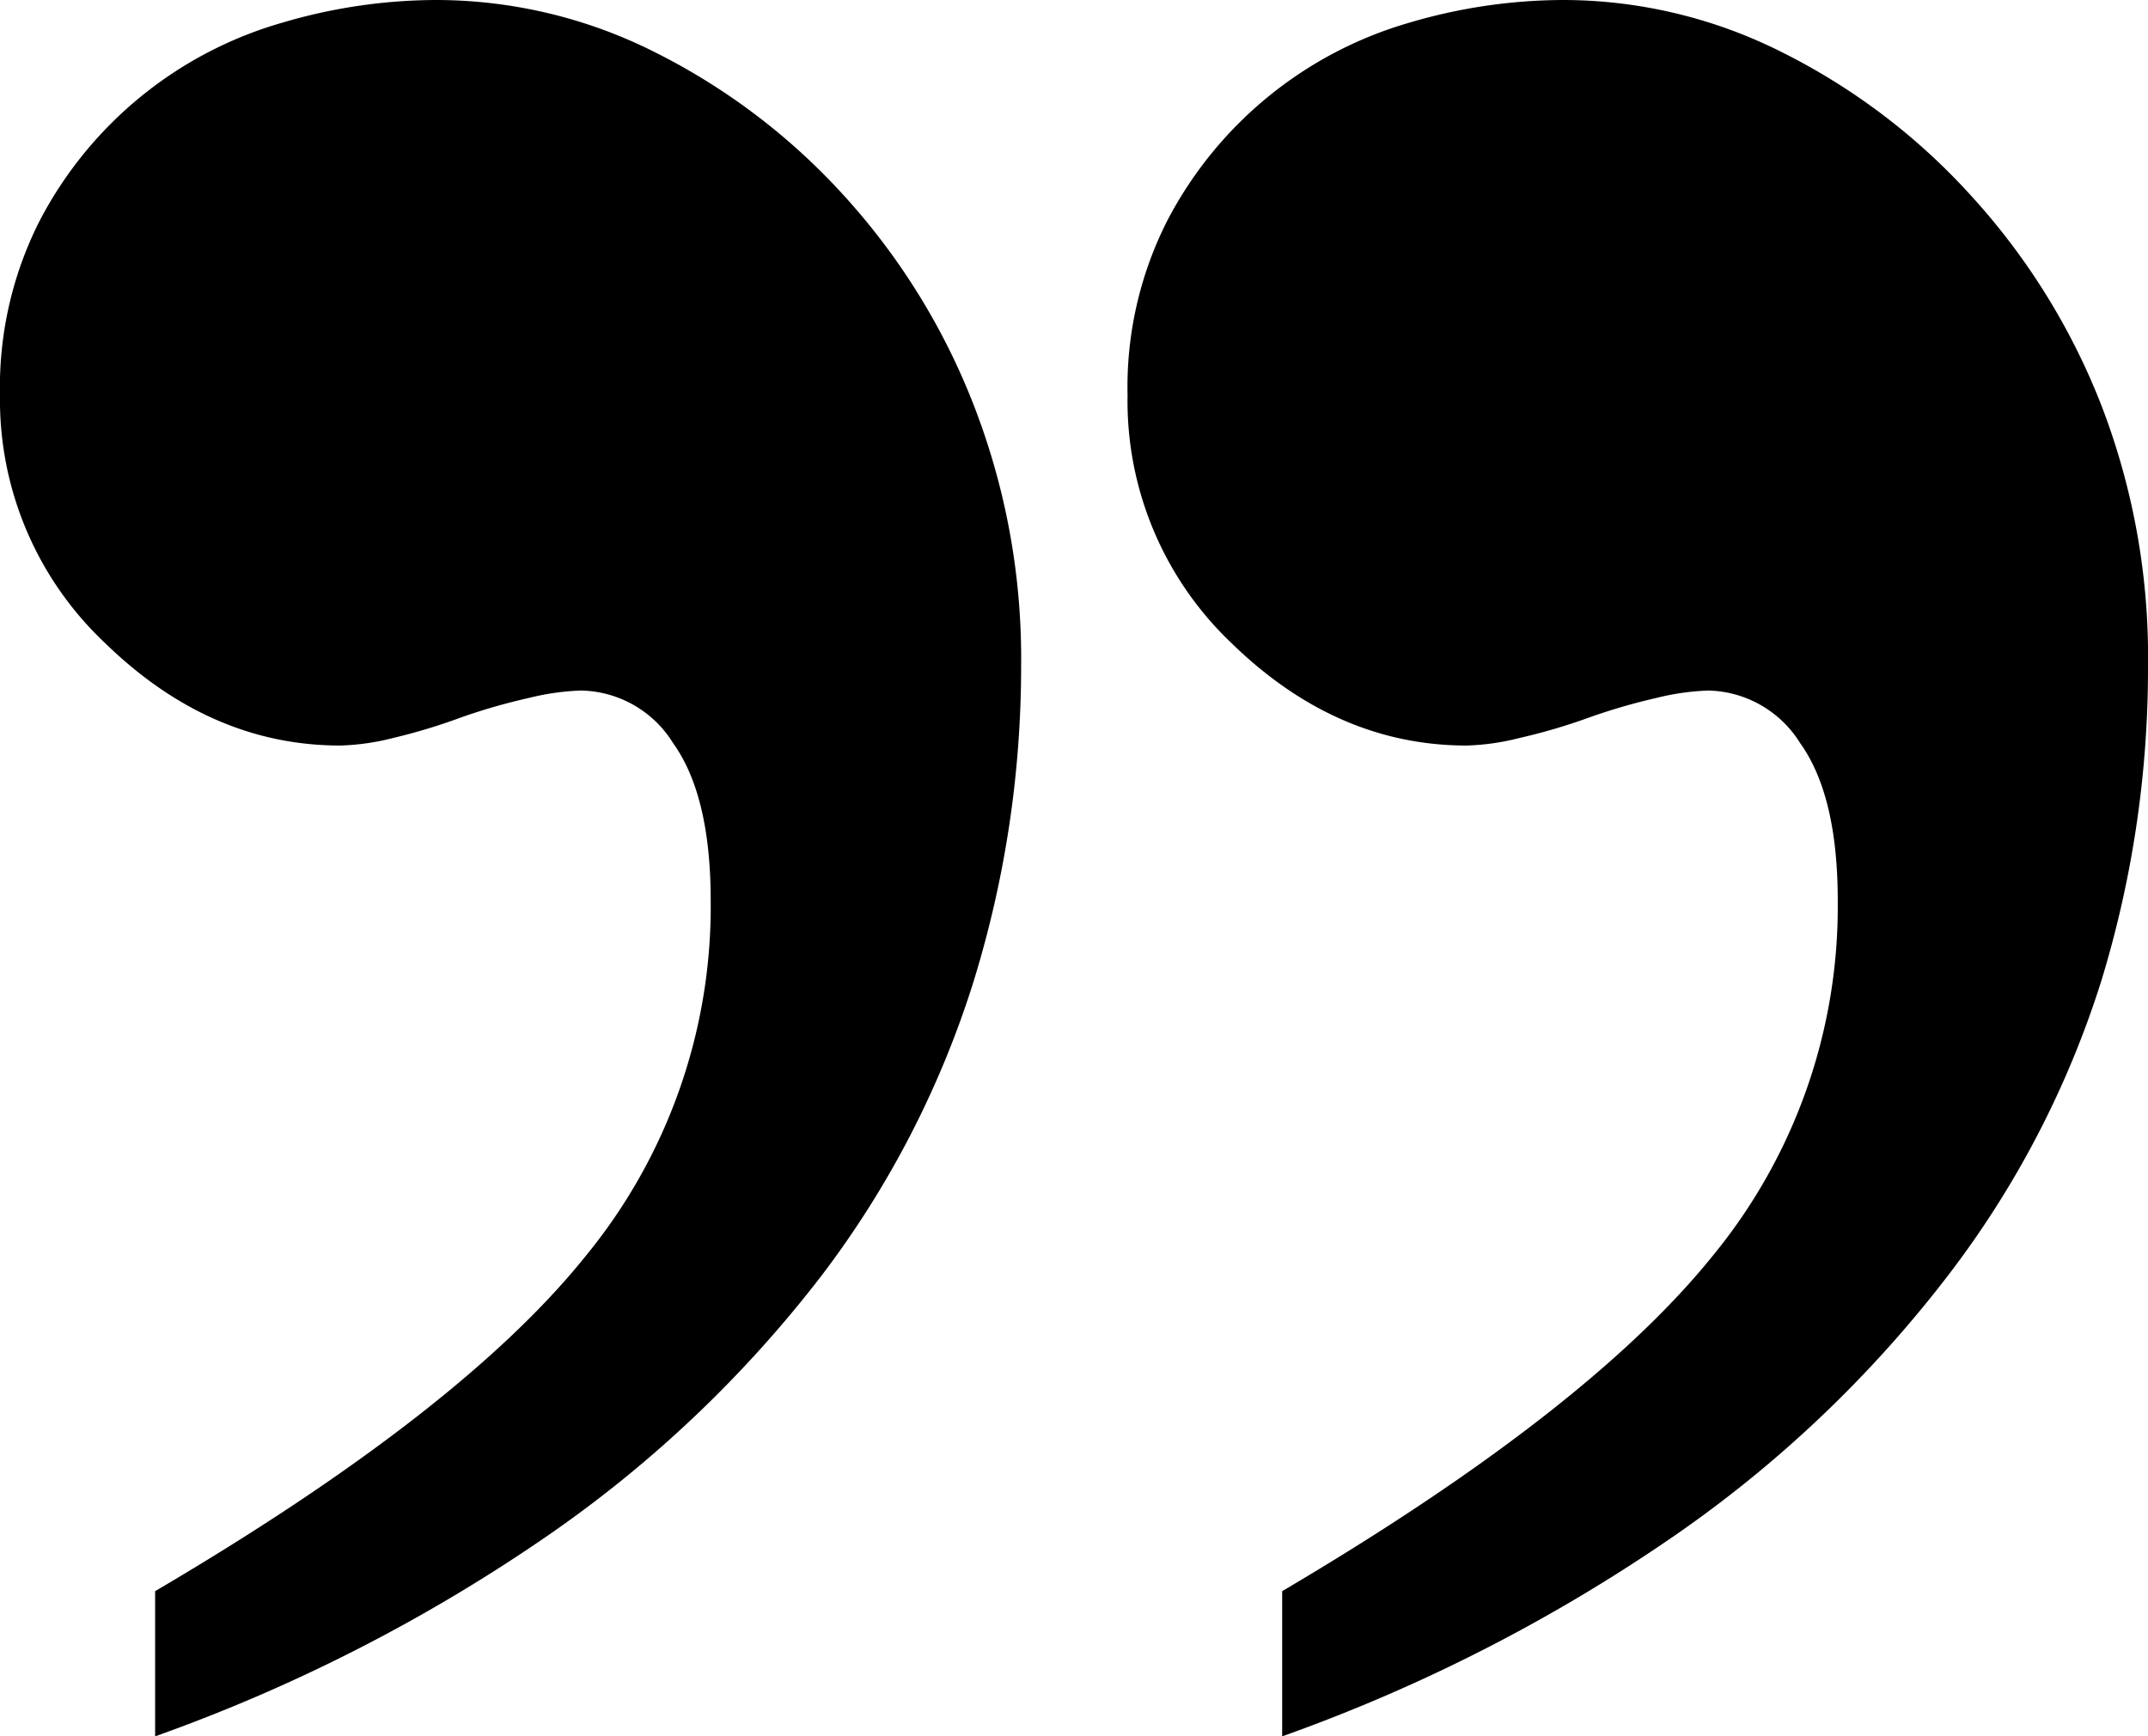 <svg xmlns="http://www.w3.org/2000/svg" viewBox="0 0 125.73 101.66"><title>ouvrantes_serre</title><g id="Calque_2" data-name="Calque 2"><g id="Calque_1-2" data-name="Calque 1"><path d="M75.05,101.66v-8.5q17.88-10.55,25.19-19.62a32.22,32.22,0,0,0,7.33-20.81q0-6.15-2.2-9.22A6.49,6.49,0,0,0,100,40.43a14.54,14.54,0,0,0-3.07.44,34.77,34.77,0,0,0-4,1.17,34,34,0,0,1-4,1.17,14,14,0,0,1-3.08.44q-7.62,0-13.77-6A19.55,19.55,0,0,1,66,23.14a21.5,21.5,0,0,1,2.34-10.25A23.24,23.24,0,0,1,82.52,1.32,32,32,0,0,1,91.46,0a28.51,28.51,0,0,1,12.89,3.08,37.56,37.56,0,0,1,11,8.35A39.4,39.4,0,0,1,123,23.73,40.91,40.91,0,0,1,125.73,39,62.5,62.5,0,0,1,123,57.42,55.94,55.94,0,0,1,114,74.71,71.05,71.05,0,0,1,98.19,89.79,98.48,98.48,0,0,1,75.05,101.66Z"/><path d="M9.08,101.66v-8.5Q27,82.62,34.28,73.54A32.26,32.26,0,0,0,41.6,52.73q0-6.15-2.2-9.22A6.47,6.47,0,0,0,34,40.43a14.63,14.63,0,0,0-3.07.44A34.77,34.77,0,0,0,27,42,34,34,0,0,1,23,43.21a13.91,13.91,0,0,1-3.08.44q-7.61,0-13.77-6A19.55,19.55,0,0,1,0,23.14,21.5,21.5,0,0,1,2.34,12.89,23.24,23.24,0,0,1,16.55,1.32,32,32,0,0,1,25.49,0,28.48,28.48,0,0,1,38.38,3.08a37.74,37.74,0,0,1,11,8.35A39.37,39.37,0,0,1,57,23.73,40.91,40.91,0,0,1,59.77,39,62.51,62.51,0,0,1,57,57.42a56.13,56.13,0,0,1-8.93,17.29A71.27,71.27,0,0,1,32.23,89.79,98.76,98.76,0,0,1,9.08,101.66Z"/></g></g></svg>